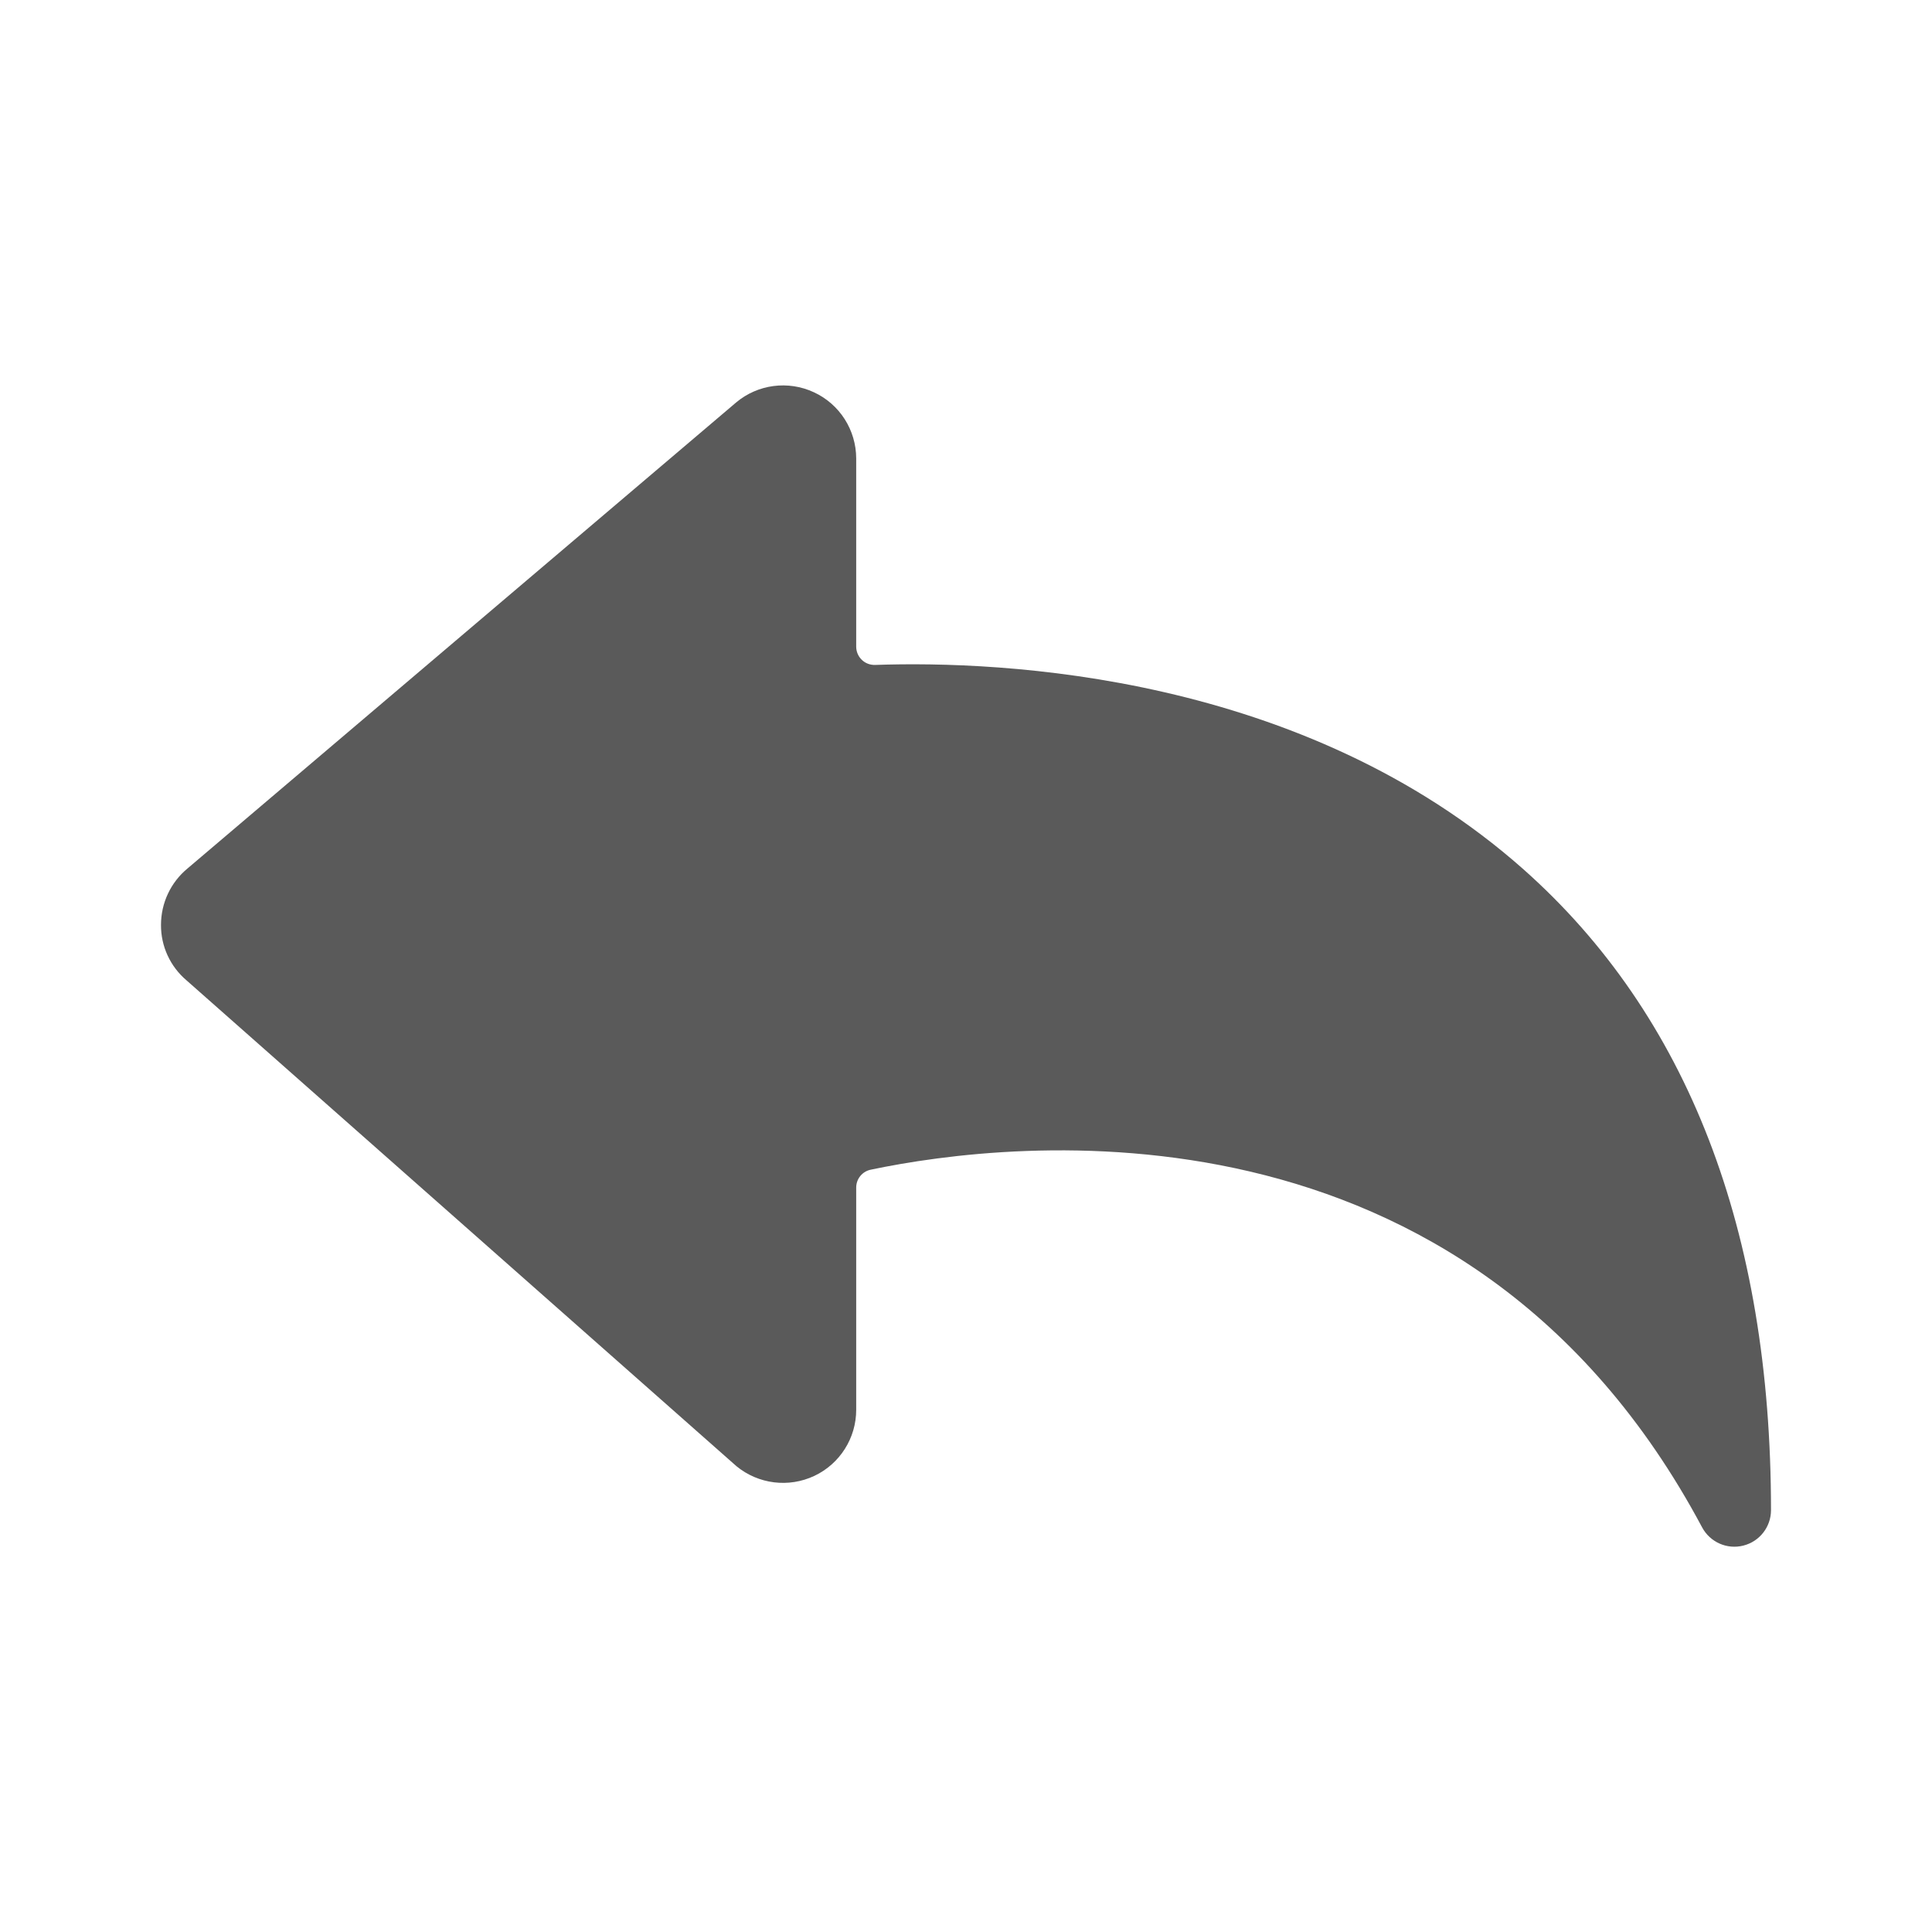 <?xml version="1.0" encoding="UTF-8"?>
<svg width="24px" height="24px" viewBox="0 0 24 24" version="1.1" xmlns="http://www.w3.org/2000/svg" xmlns:xlink="http://www.w3.org/1999/xlink">
    <title>12. Emails/email_action_reply</title>
    <g id="12.-Emails/email_action_reply" stroke="none" stroke-width="1" fill="none" fill-rule="evenodd">
        <path d="M18.925,10.799 C16.188,8.372 12.448,8.205 10.872,8.26 C10.81,8.262 10.75,8.24 10.706,8.197 C10.661,8.154 10.636,8.094 10.636,8.033 L10.636,5.694 C10.635,5.342 10.431,5.021 10.111,4.873 C9.791,4.724 9.414,4.773 9.144,5 L2.331,10.787 C2.121,10.96 2,11.217 2,11.489 C1.998,11.755 2.115,12.008 2.319,12.18 L9.149,18.214 C9.421,18.437 9.797,18.484 10.116,18.334 C10.434,18.184 10.637,17.863 10.636,17.511 L10.636,14.752 C10.636,14.644 10.712,14.551 10.818,14.53 C12.553,14.166 18.214,13.477 21.145,18.975 C21.244,19.158 21.454,19.251 21.656,19.2 C21.857,19.15 21.999,18.969 22,18.762 C22,15.288 20.965,12.61 18.925,10.799 Z" id="🖍-Color" fill="#5A5A5A"></path>
        <rect id="_Transparent_Rectangle_" x="0" y="0" width="24" height="24"></rect>
    </g>
</svg>